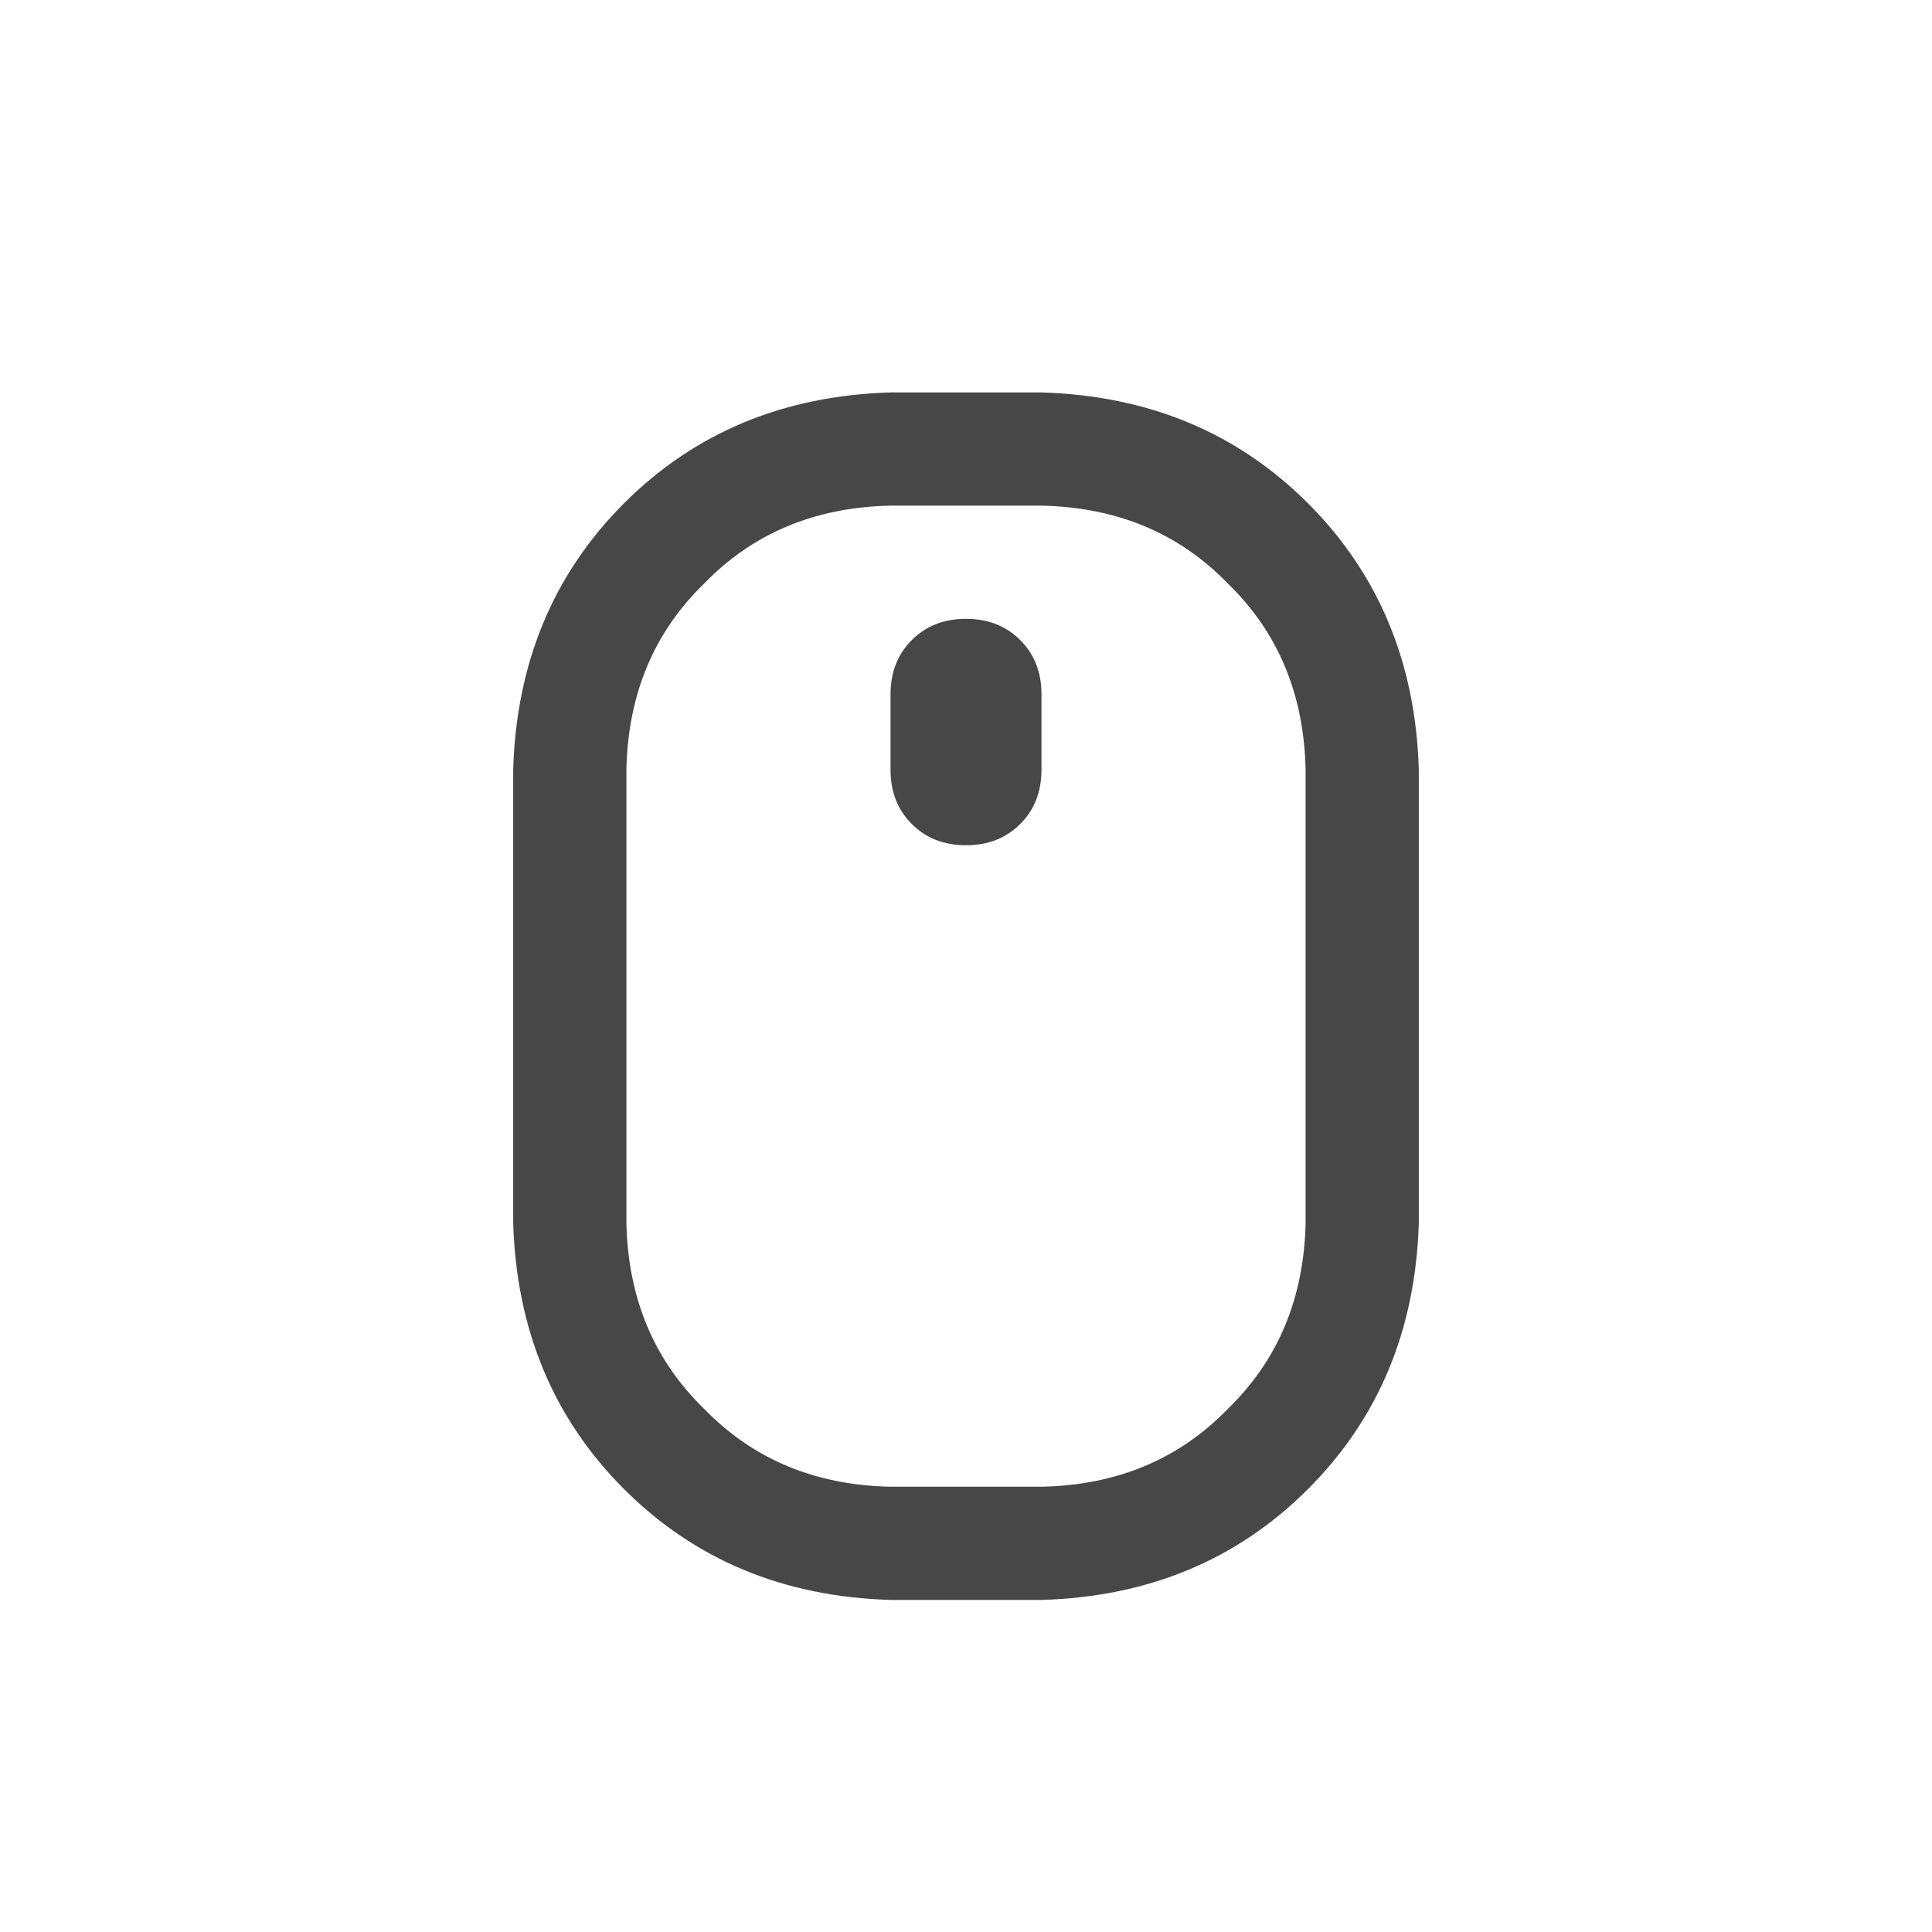 <svg width="32" height="32" viewBox="0 0 32 32" fill="none" xmlns="http://www.w3.org/2000/svg">
<g id="standalone / md / computer-mouse-scrollwheel-md / bold">
<path id="icon" d="M21.625 20.25V12.75C21.599 11.5 21.169 10.471 20.336 9.664C19.529 8.831 18.5 8.401 17.25 8.375H14.75C13.5 8.401 12.471 8.831 11.664 9.664C10.831 10.471 10.401 11.5 10.375 12.75V20.25C10.401 21.5 10.831 22.529 11.664 23.336C12.471 24.169 13.5 24.599 14.75 24.625H17.25C18.5 24.599 19.529 24.169 20.336 23.336C21.169 22.529 21.599 21.5 21.625 20.25ZM8.5 12.75C8.552 10.979 9.164 9.508 10.336 8.336C11.508 7.164 12.979 6.552 14.75 6.5H17.25C19.021 6.552 20.492 7.164 21.664 8.336C22.836 9.508 23.448 10.979 23.5 12.75V20.25C23.448 22.021 22.836 23.492 21.664 24.664C20.492 25.836 19.021 26.448 17.25 26.5H14.75C12.979 26.448 11.508 25.836 10.336 24.664C9.164 23.492 8.552 22.021 8.5 20.25V12.75ZM16 10.25C16.365 10.25 16.664 10.367 16.898 10.602C17.133 10.836 17.25 11.135 17.25 11.5V12.75C17.25 13.115 17.133 13.414 16.898 13.648C16.664 13.883 16.365 14 16 14C15.635 14 15.336 13.883 15.102 13.648C14.867 13.414 14.75 13.115 14.75 12.75V11.5C14.75 11.135 14.867 10.836 15.102 10.602C15.336 10.367 15.635 10.25 16 10.25Z" fill="black" fill-opacity="0.72"/>
</g>
</svg>
